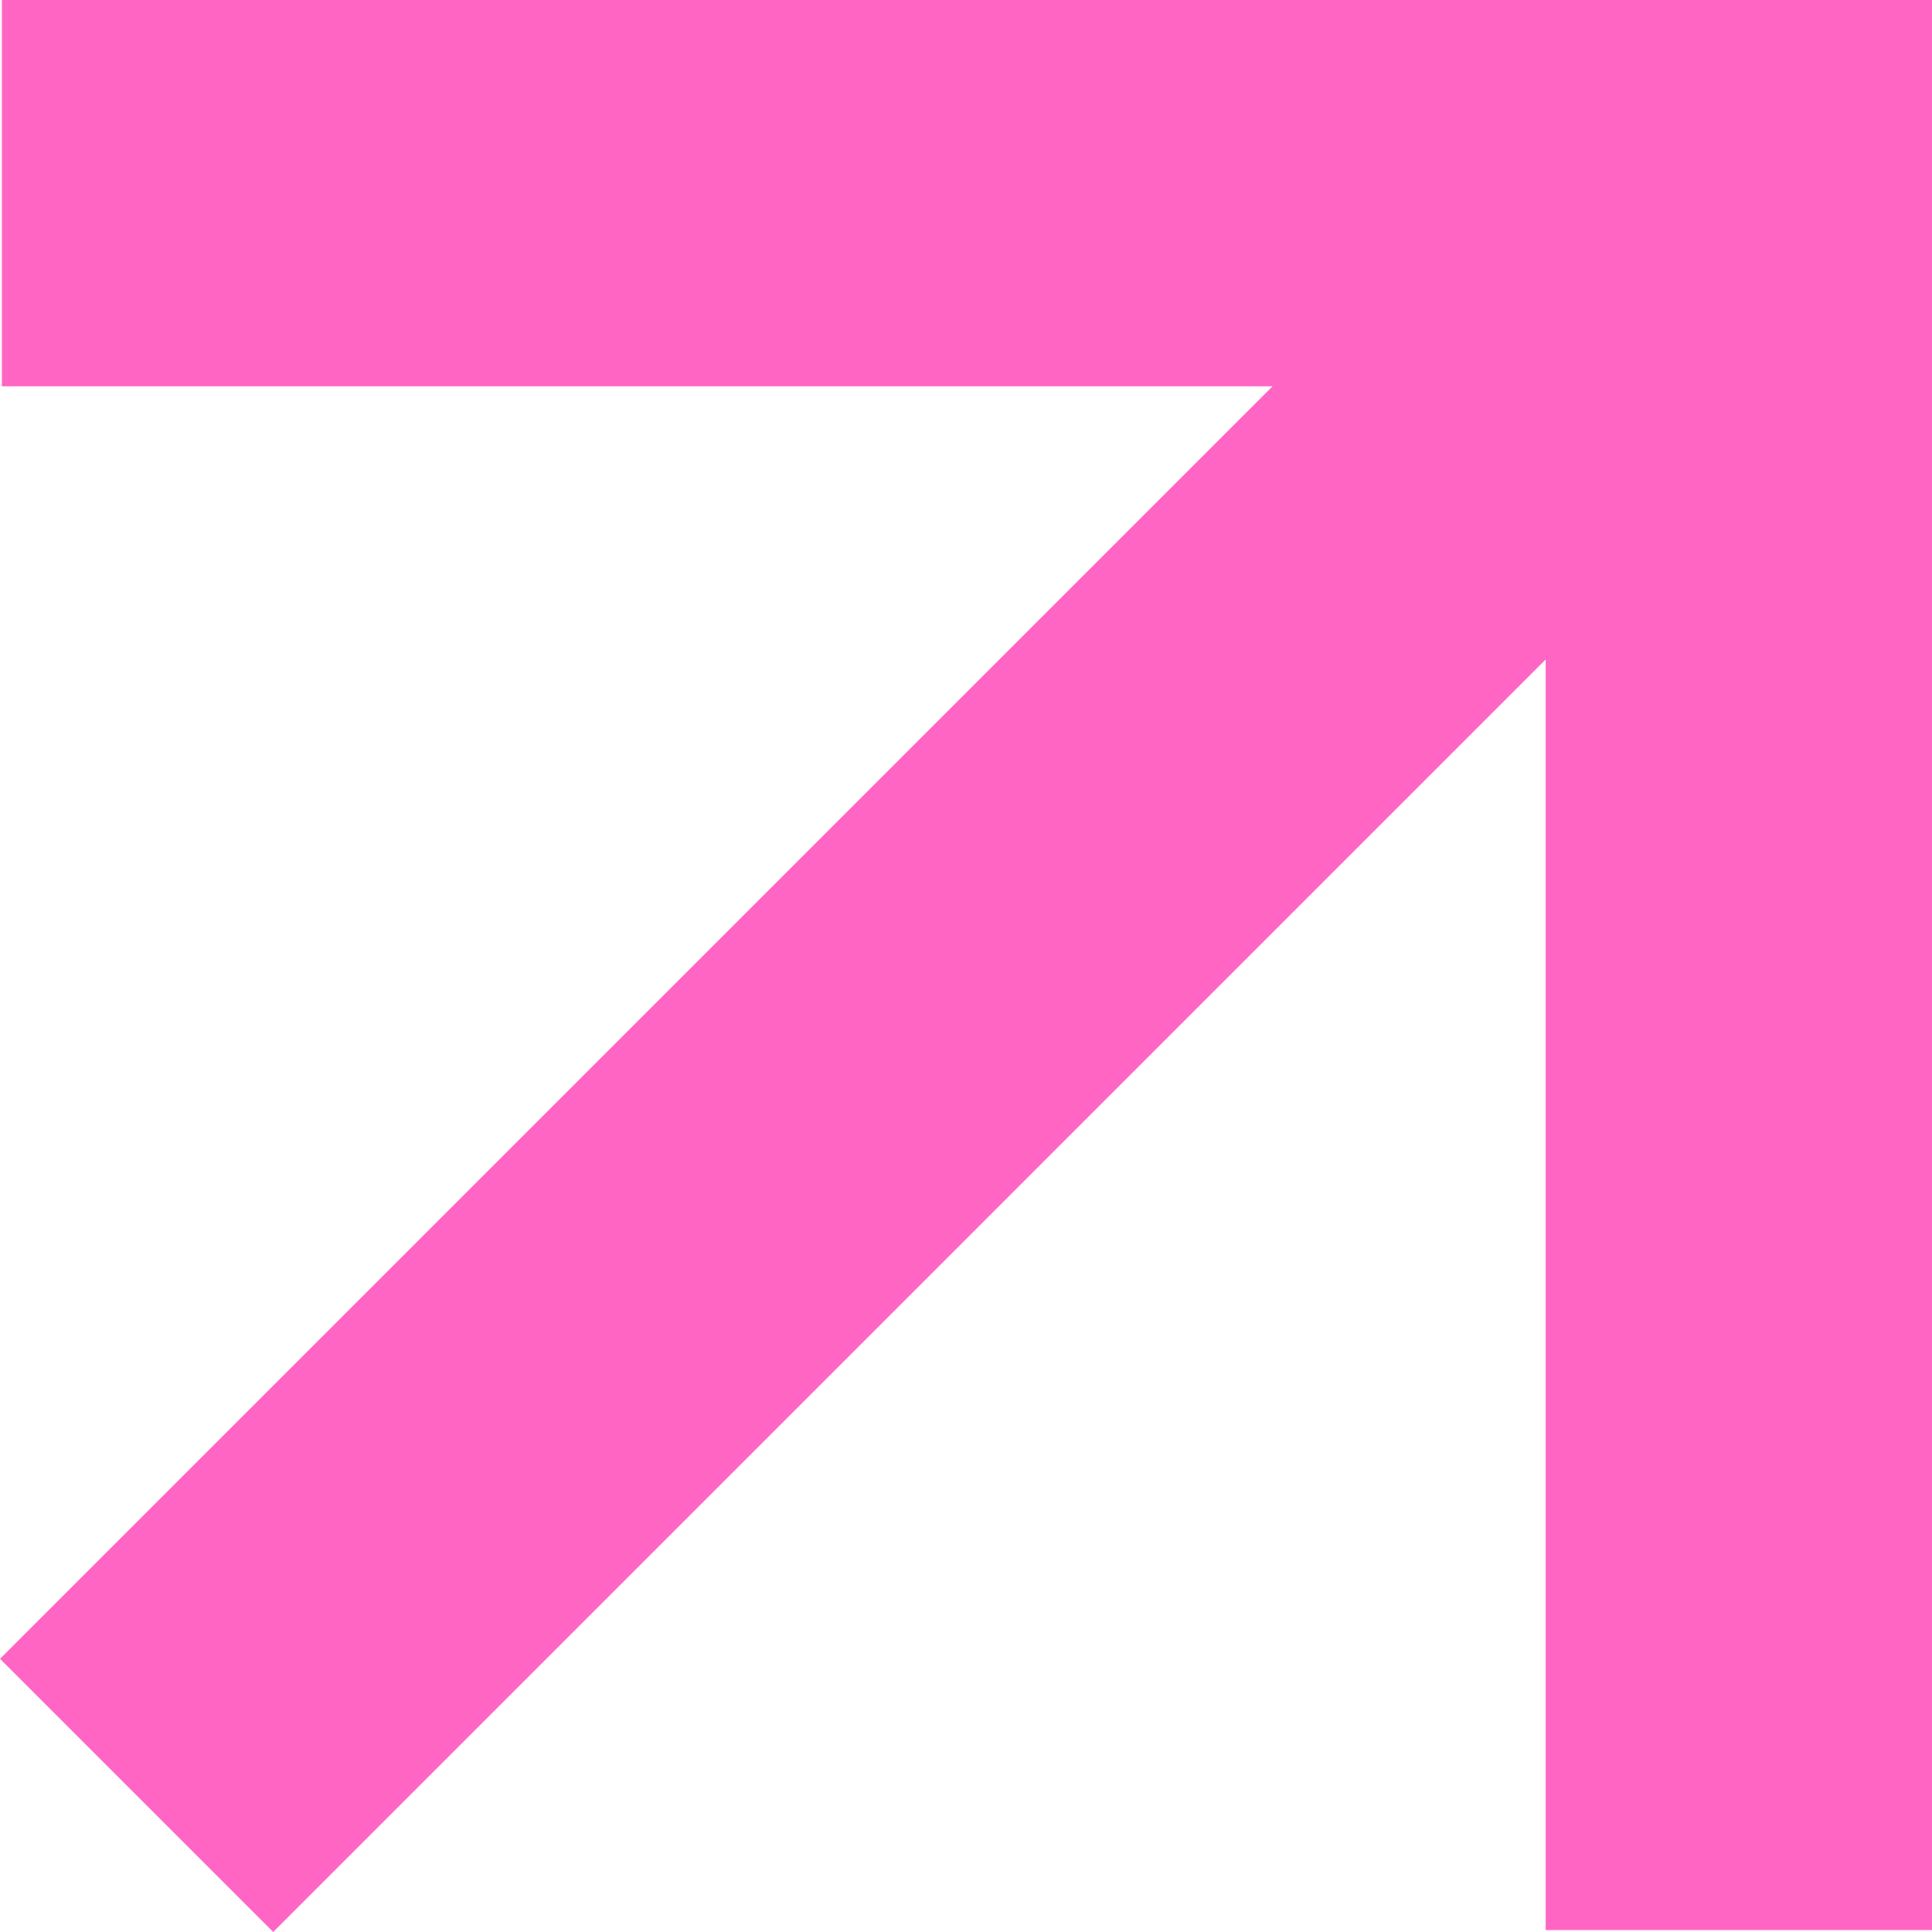<svg preserveAspectRatio="xMidYMid meet" data-bbox="0.027 0.02 809.973 809.98" height="1080" viewBox="0.027 0.02 809.973 809.98" width="1080" xmlns="http://www.w3.org/2000/svg" data-type="color" role="presentation" aria-hidden="true" aria-label="">
    <g>
        <path d="M810 .02H.816v161.957h532.711l-533.5 533.5L114.551 810l533.492-533.504v532.707H810Zm0 0" fill="#ff66c4" data-color="1"></path>
    </g>
</svg>